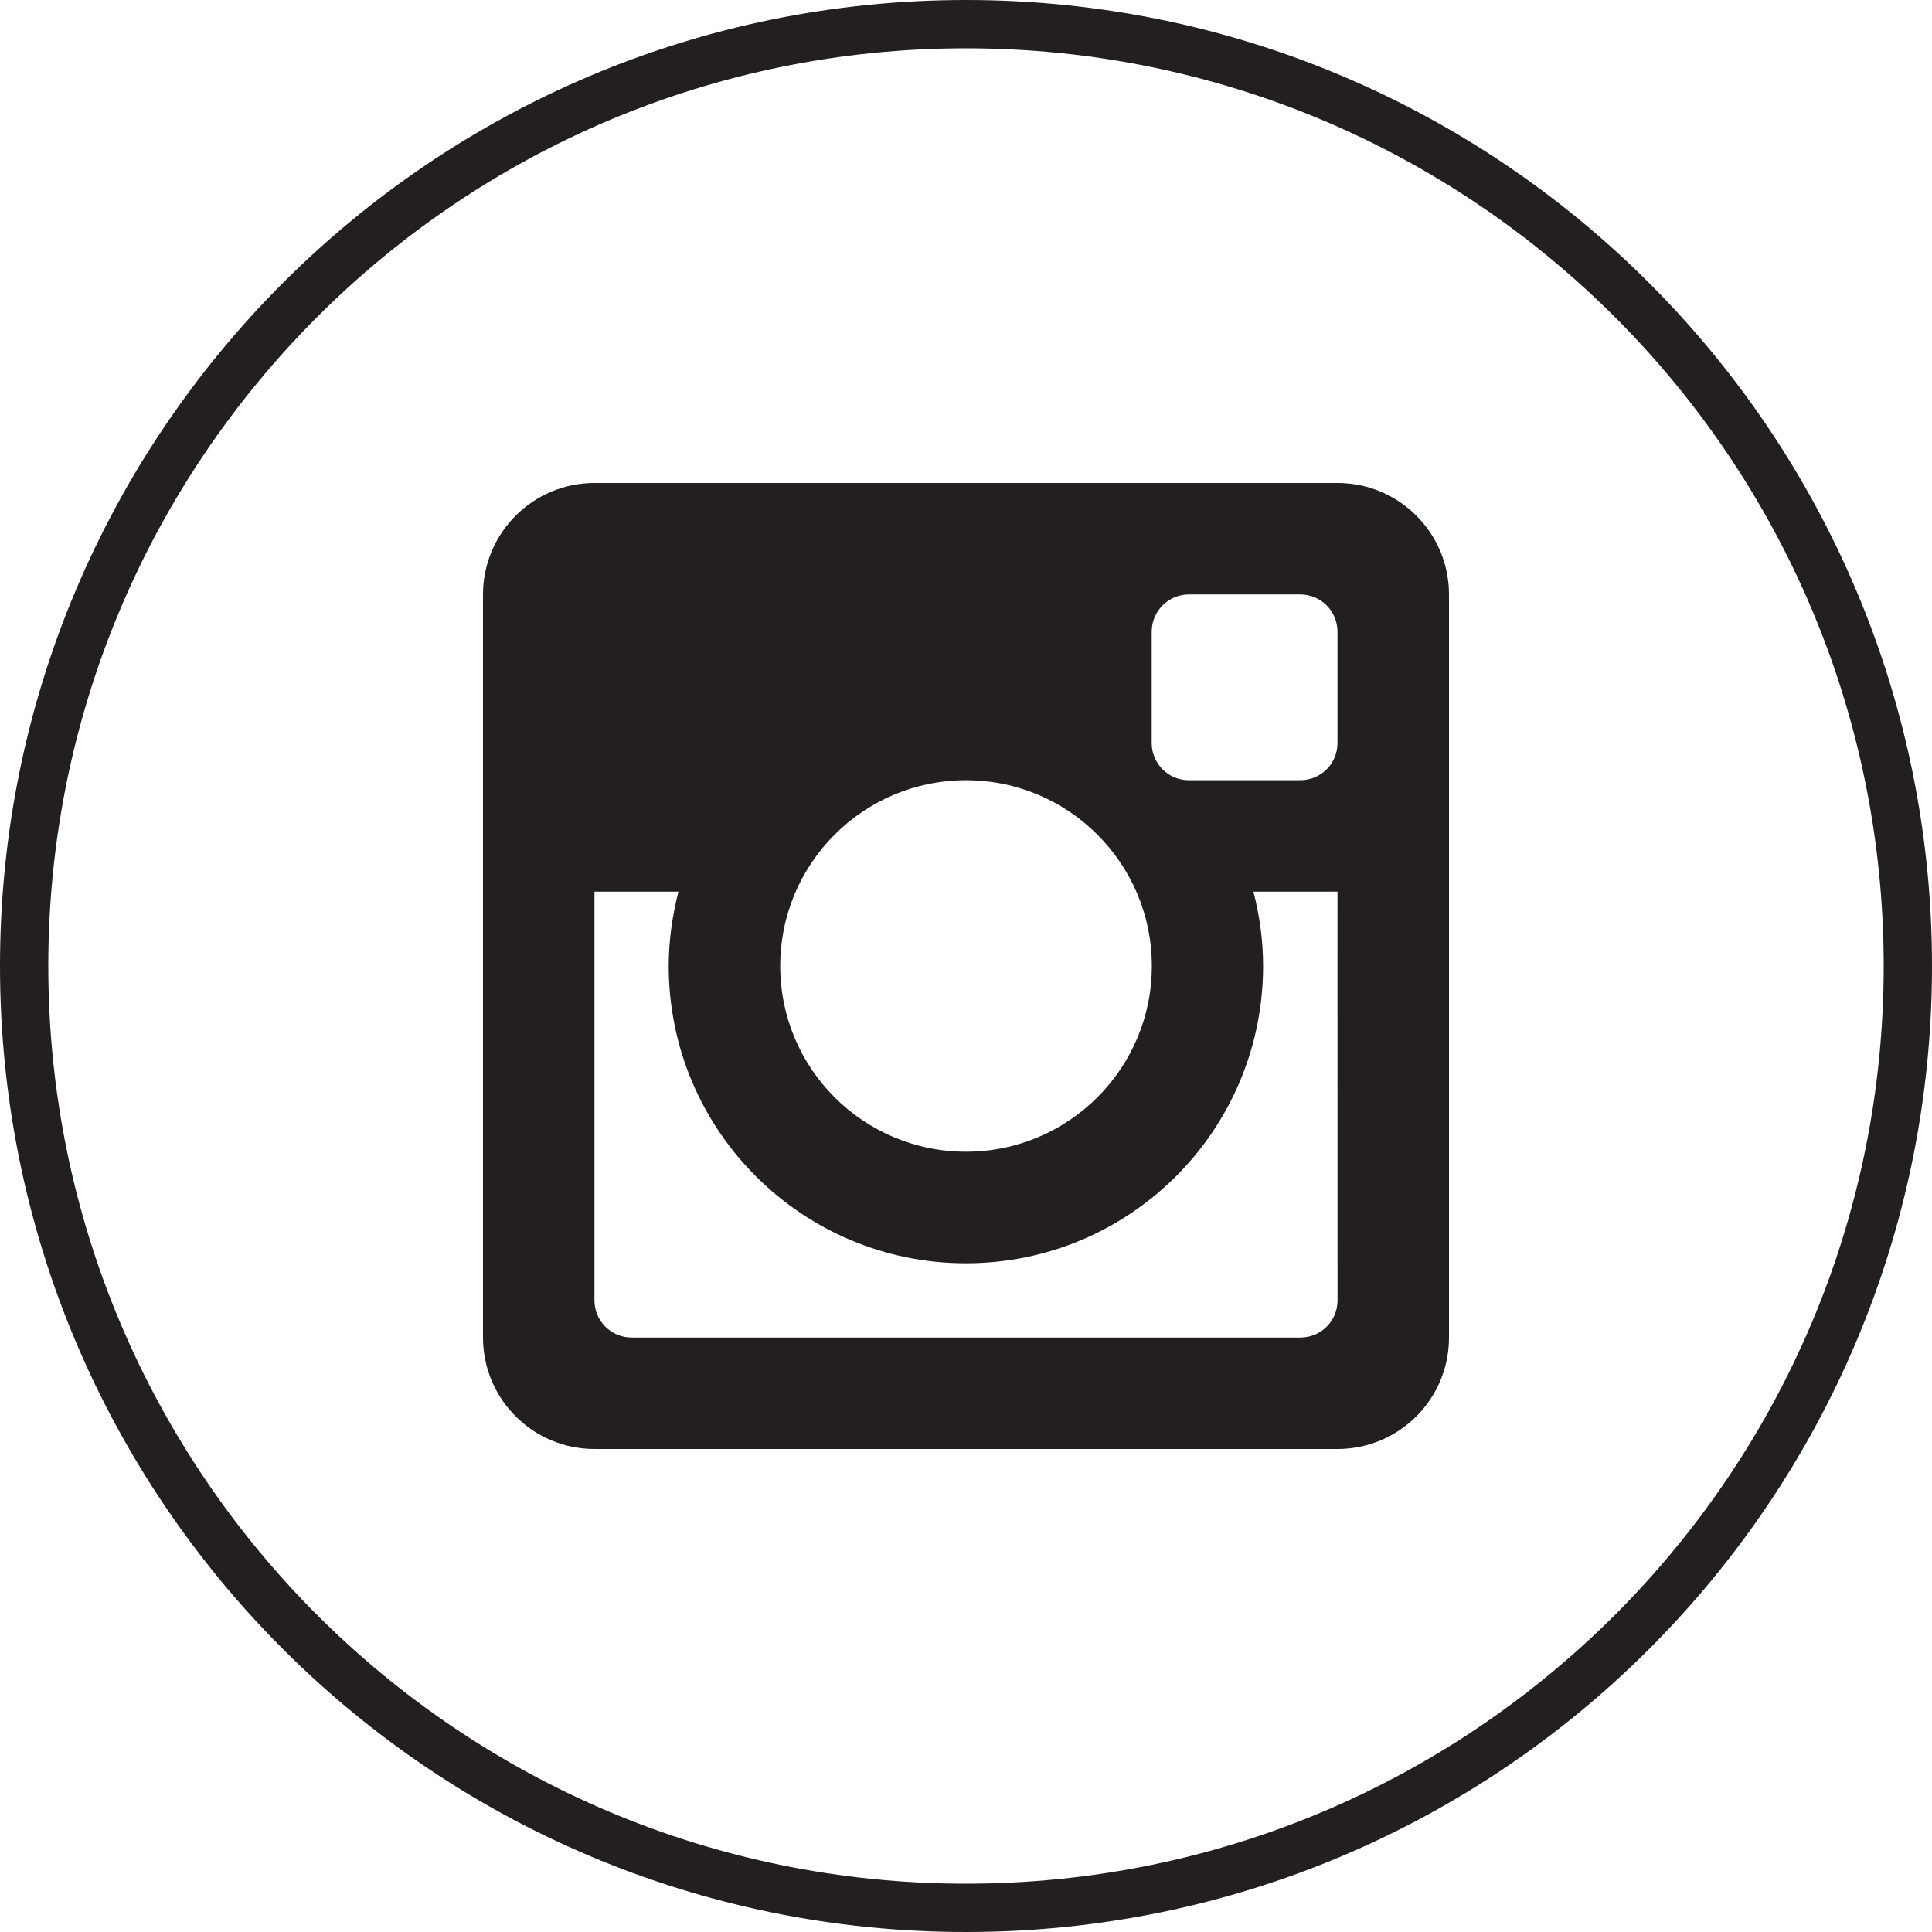 <?xml version="1.0" encoding="utf-8"?>
<!-- Generator: Adobe Illustrator 15.1.0, SVG Export Plug-In . SVG Version: 6.00 Build 0)  -->
<!DOCTYPE svg PUBLIC "-//W3C//DTD SVG 1.1//EN" "http://www.w3.org/Graphics/SVG/1.1/DTD/svg11.dtd">
<svg version="1.1" id="Layer_1" xmlns="http://www.w3.org/2000/svg" xmlns:xlink="http://www.w3.org/1999/xlink" x="0px" y="0px"
	 width="32px" height="32px" viewBox="0 0 32 32" enable-background="new 0 0 32 32" xml:space="preserve">
<g id="Main_Circle">
	<g>
		<path fill="#231F20" d="M16,0C7.163,0,0,7.163,0,16s7.163,16,16,16s16-7.163,16-16S24.837,0,16,0z M16,31.2
			C7.605,31.2,0.8,24.395,0.8,16S7.605,0.8,16,0.8S31.2,7.605,31.2,16S24.395,31.2,16,31.2z"/>
	</g>
</g>
<g id="Instagram">
	<path fill="#231F20" d="M22.153,14.769h-1.392c0.101,0.394,0.16,0.806,0.16,1.231c0,2.719-2.203,4.924-4.922,4.924
		c-2.718,0-4.923-2.205-4.923-4.924c0-0.426,0.061-0.837,0.161-1.231H9.846v6.77c0,0.34,0.276,0.615,0.616,0.615h11.076
		c0.342,0,0.616-0.275,0.616-0.615L22.153,14.769L22.153,14.769z M22.153,10.462c0-0.34-0.275-0.616-0.616-0.616h-1.846
		c-0.34,0-0.615,0.276-0.615,0.616v1.846c0,0.34,0.275,0.615,0.615,0.615h1.846c0.341,0,0.616-0.275,0.616-0.615V10.462z M16,12.923
		c-1.7,0-3.077,1.378-3.077,3.077c0,1.7,1.378,3.076,3.077,3.076s3.078-1.377,3.078-3.076C19.078,14.3,17.699,12.923,16,12.923
		 M22.153,24H9.846C8.827,24,8,23.174,8,22.153V9.846C8,8.827,8.827,8,9.846,8h12.308C23.174,8,24,8.827,24,9.846v12.308
		C24,23.174,23.174,24,22.153,24"/>
</g>
</svg>
